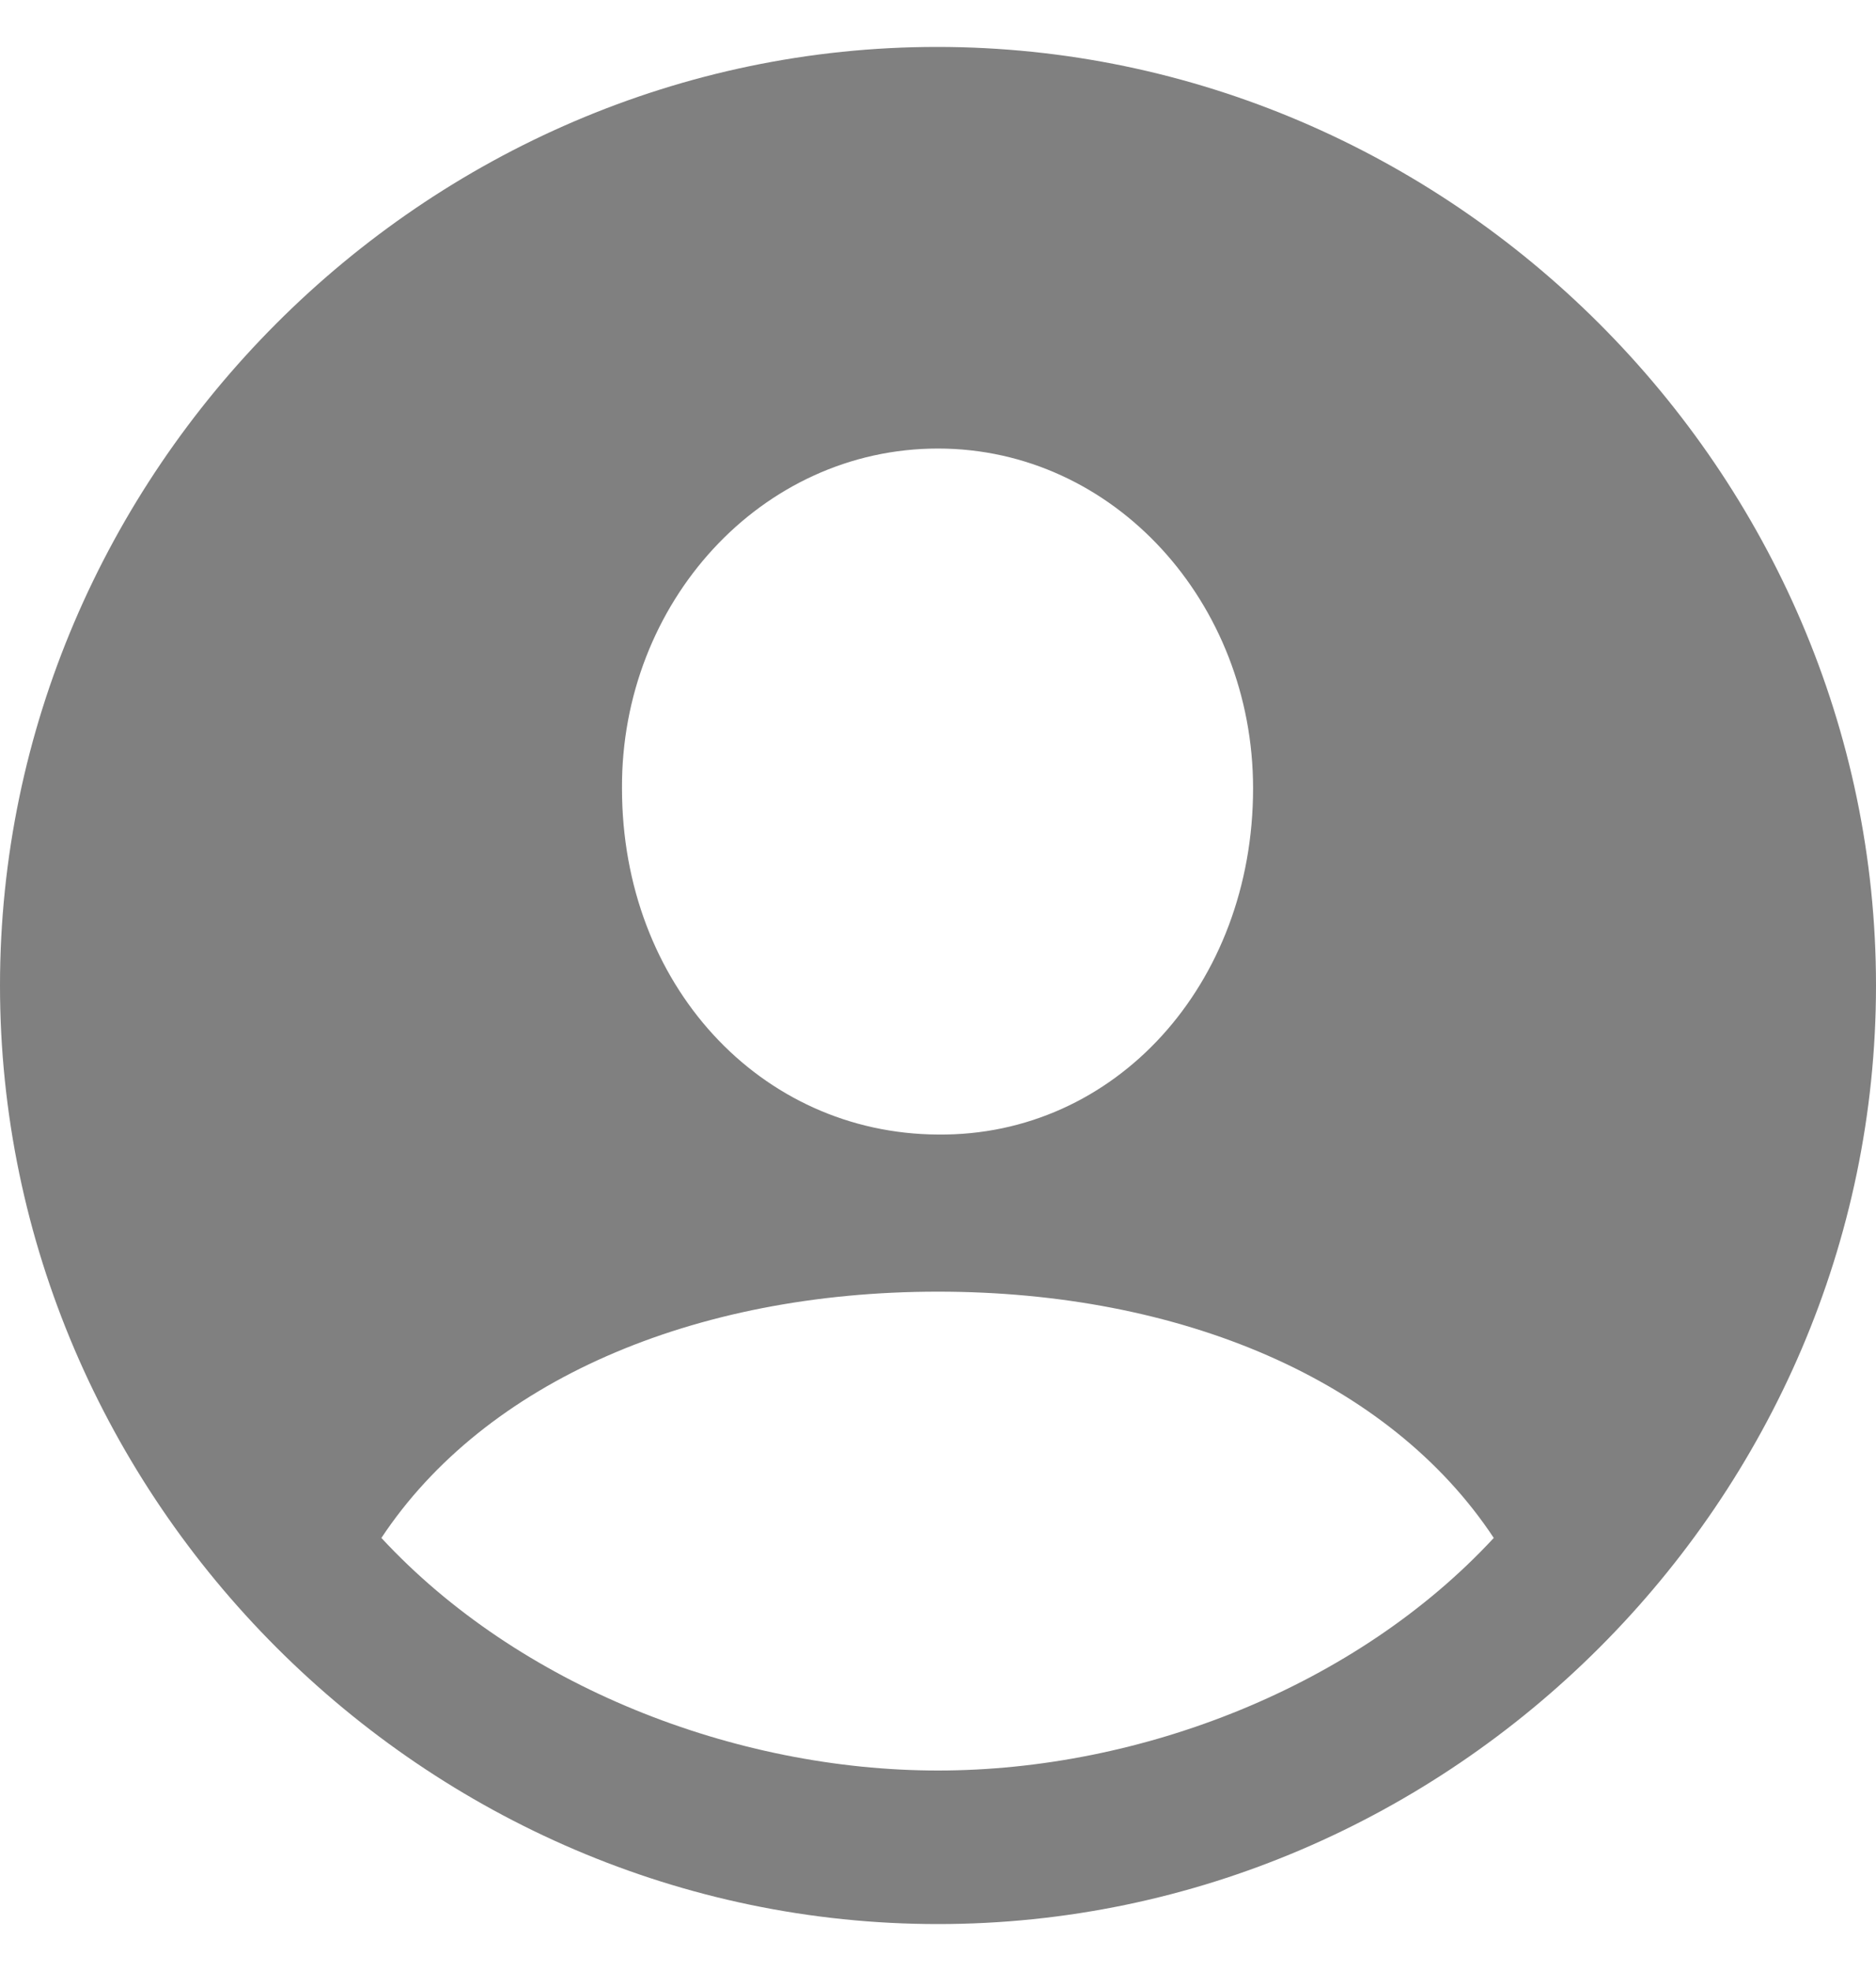 <svg width="20" height="21" viewBox="0 0 20 21" fill="none" xmlns="http://www.w3.org/2000/svg">
<path d="M10 20.5C15.47 20.5 20 15.979 20 10.5C20 5.03 15.47 0.5 9.99 0.5C4.521 0.5 0 5.03 0 10.5C0 15.979 4.53 20.5 10 20.5ZM10 12.088C8.103 12.078 6.631 10.49 6.631 8.399C6.621 6.424 8.112 4.779 10 4.779C11.878 4.779 13.359 6.424 13.359 8.399C13.359 10.49 11.888 12.107 10 12.088ZM10 18.864C7.832 18.864 5.528 17.964 4.066 16.386C5.169 14.721 7.386 13.762 10 13.762C12.585 13.762 14.811 14.701 15.925 16.386C14.463 17.964 12.168 18.864 10 18.864Z" fill="#808080"/>
</svg>
